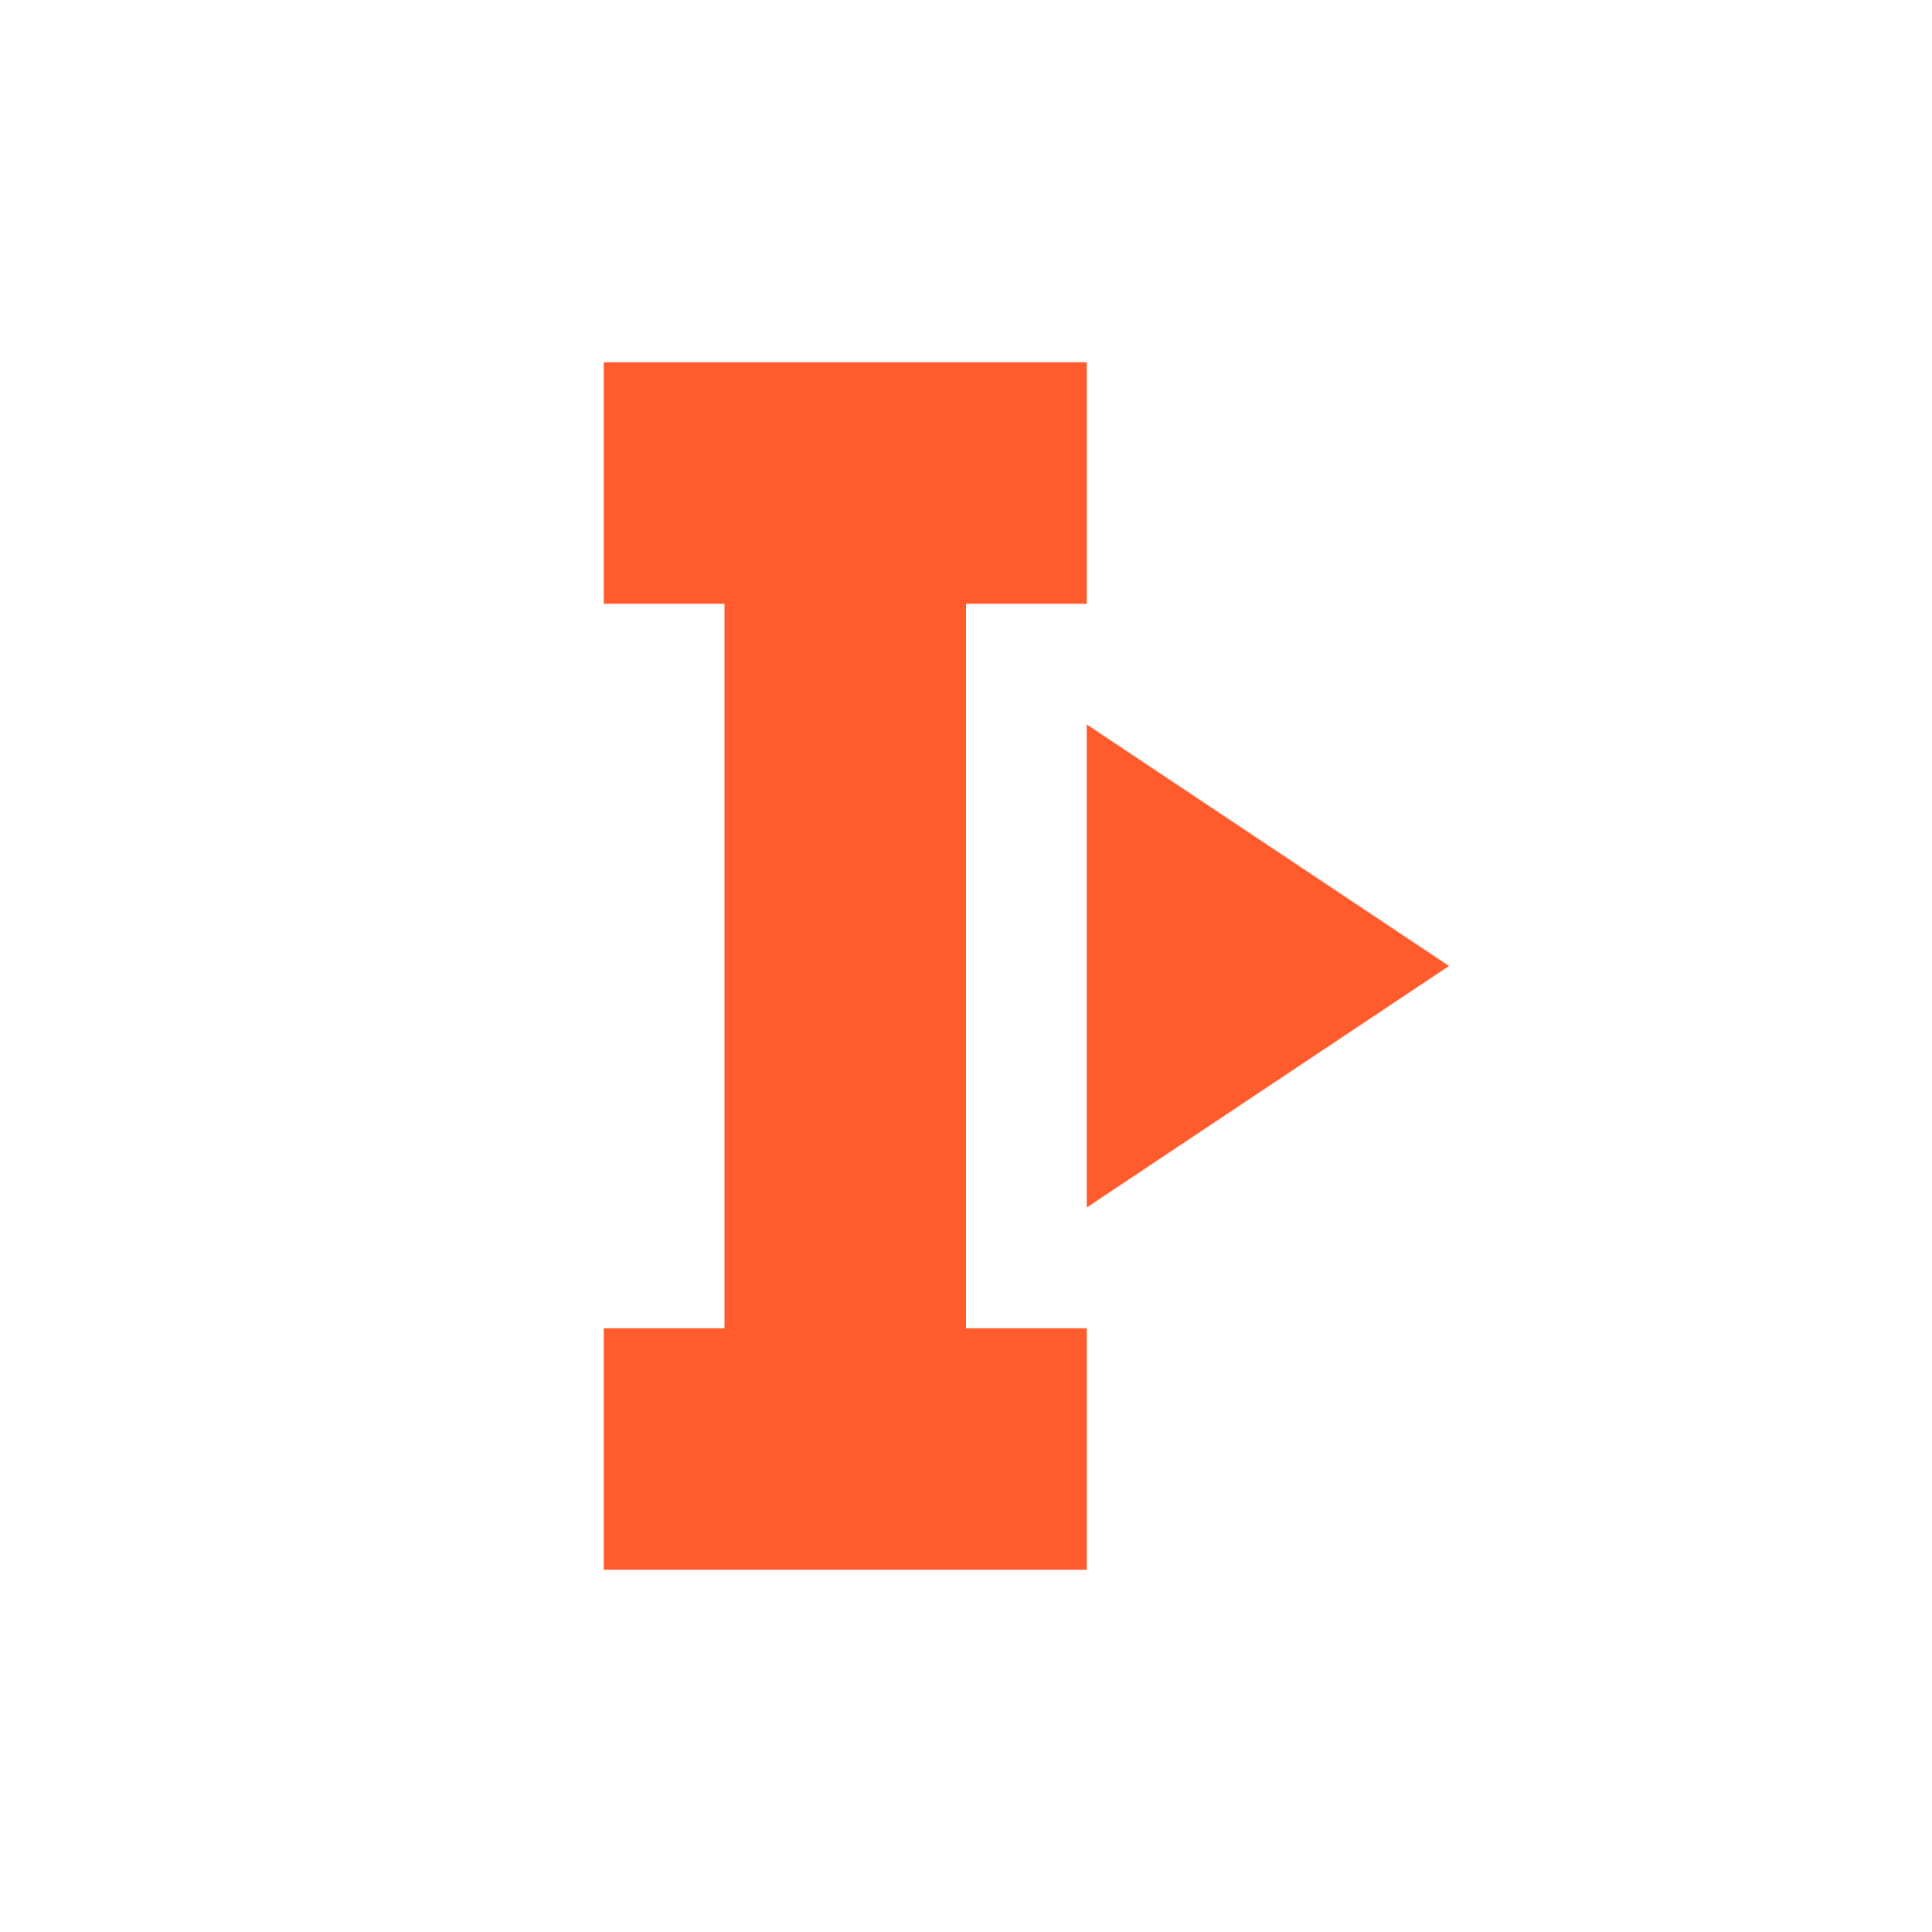 ﻿<svg xmlns="http://www.w3.org/2000/svg" preserveAspectRatio="none" viewBox="0 0 64 64">
  <polygon fill="#ff5b2d" points="36,20 36,12 20,12 20,20 24,20 24,44 20,44 20,52 36,52 36,44 32,44 32,20"/>
  <polygon fill="#ff5b2d" points="36,24 36,40 48,32"/>
</svg>